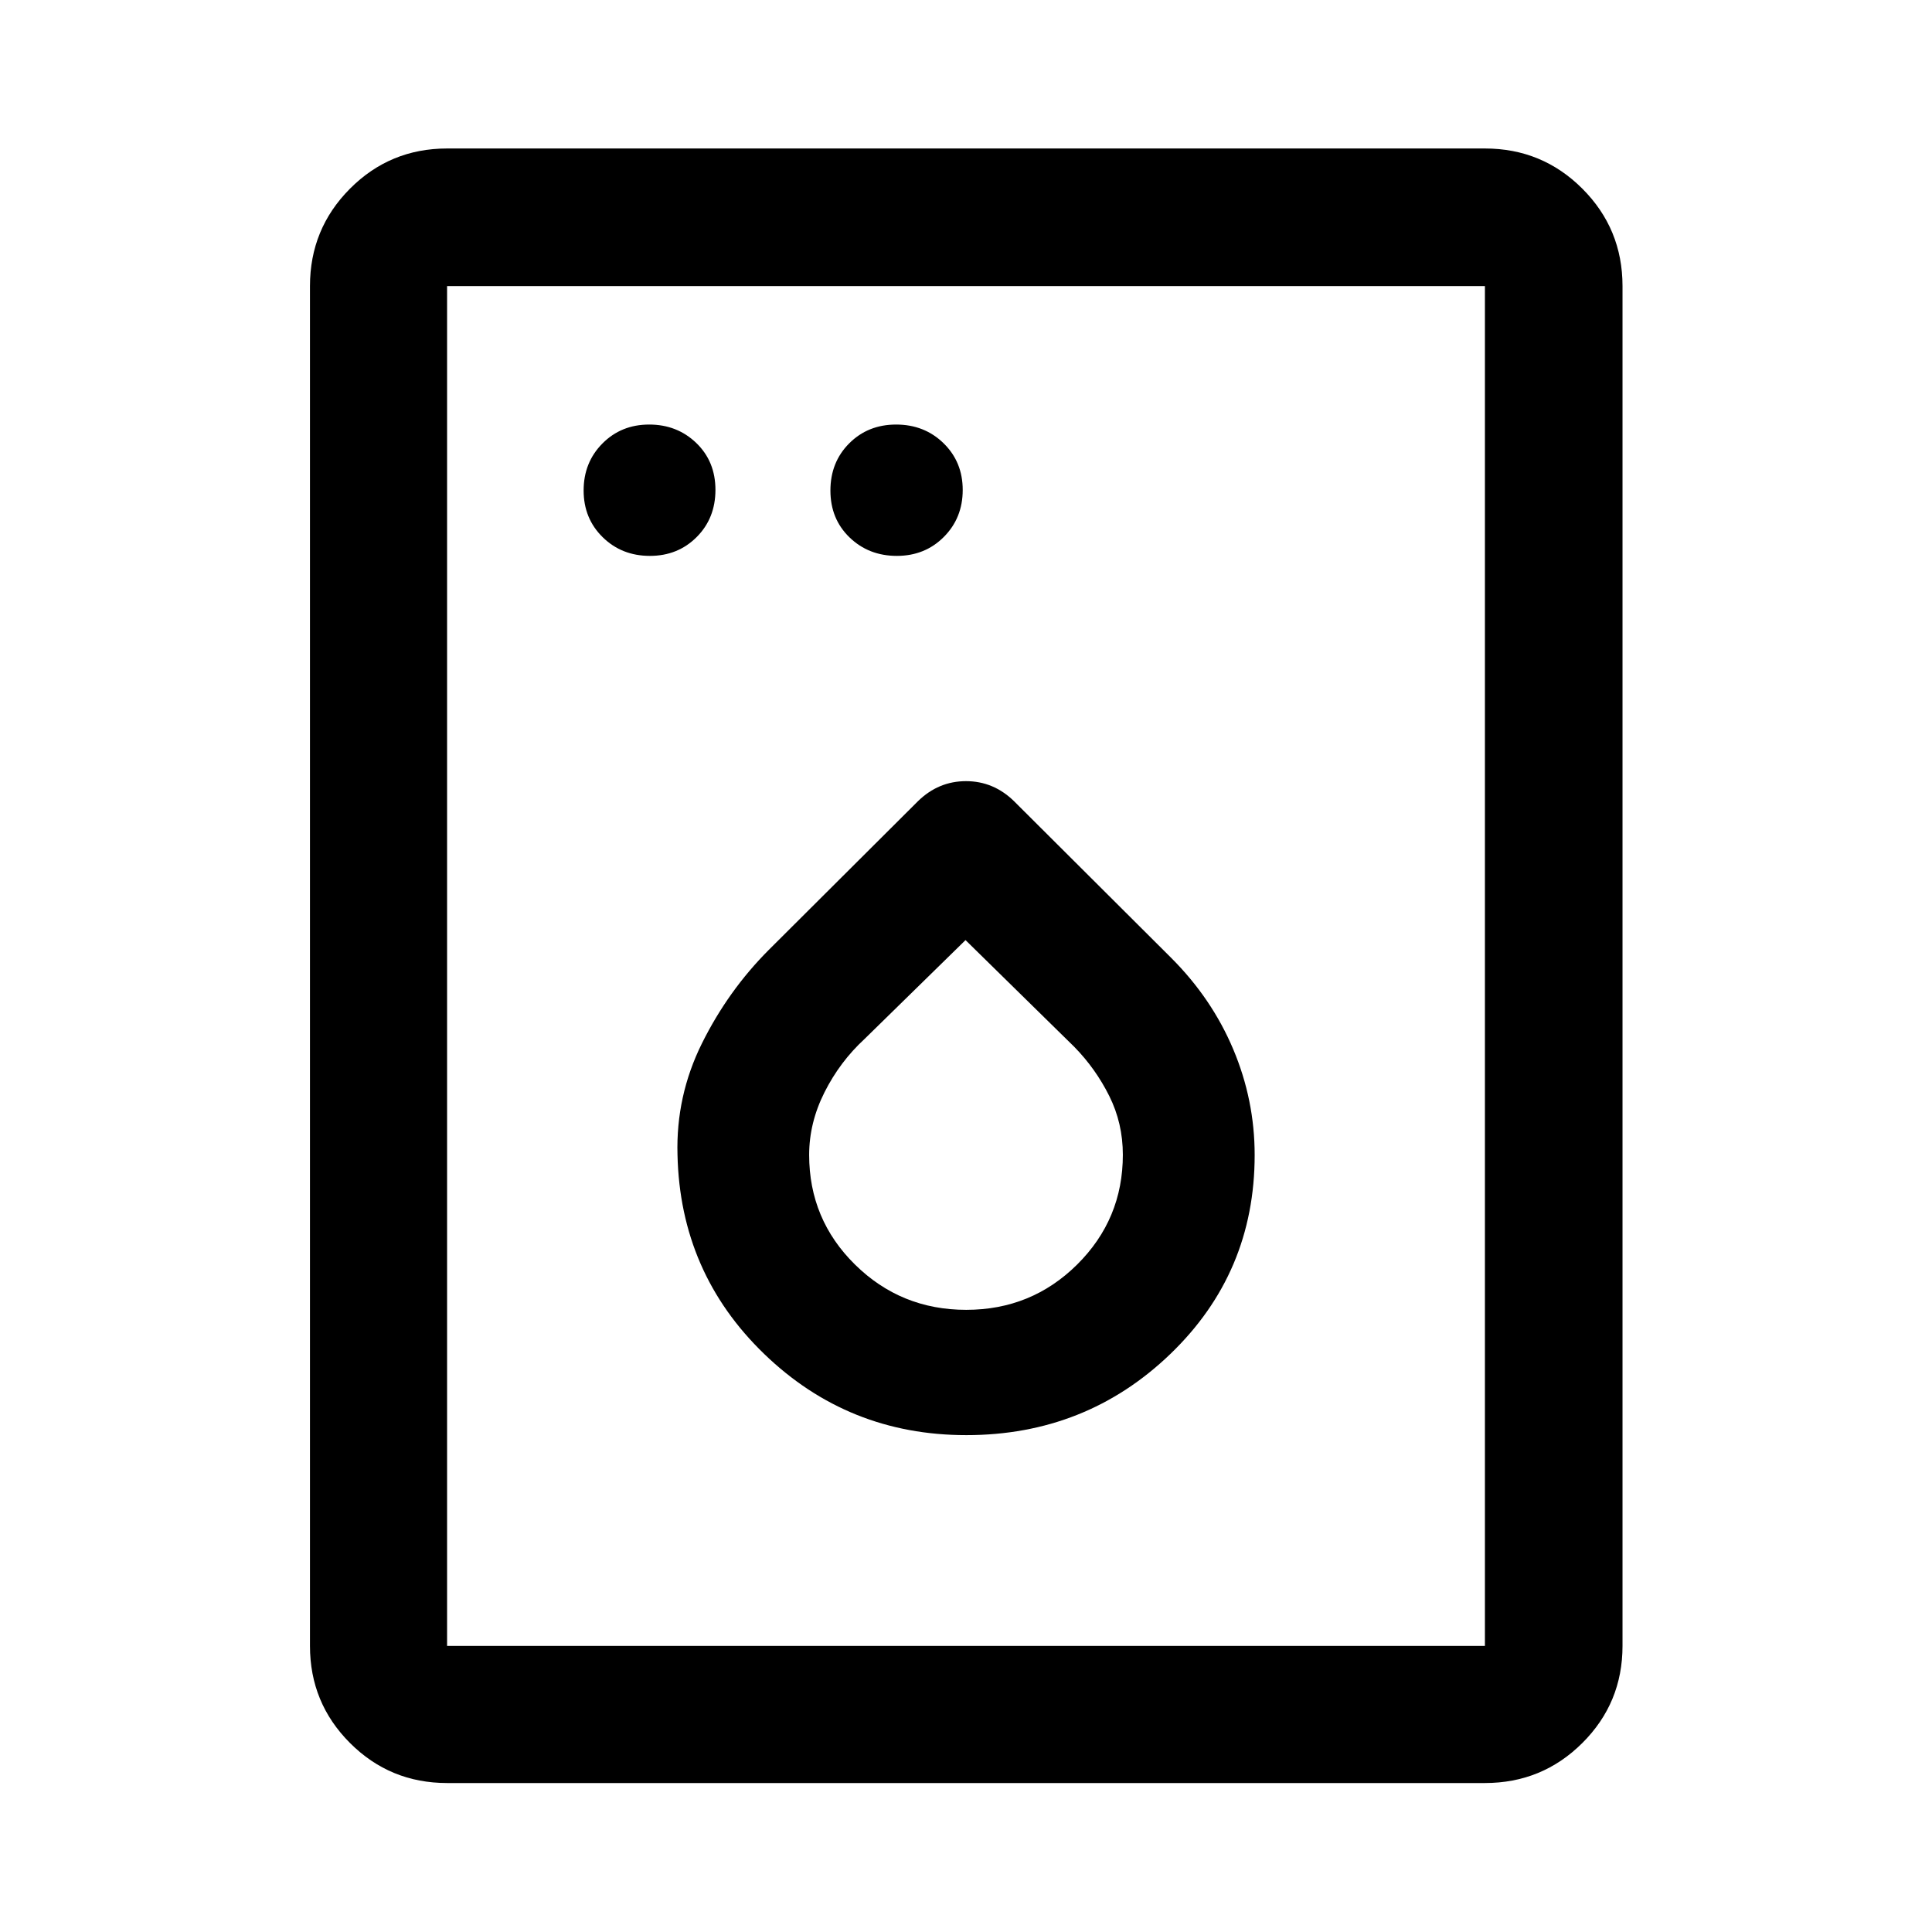 <svg xmlns="http://www.w3.org/2000/svg" width="48" height="48" viewBox="0 96 960 960"><path d="M322.923 372.218q13.903 0 23.24-9.348 9.337-9.349 9.337-23.458 0-14.11-9.512-23.283-9.513-9.172-23.415-9.172-13.903 0-23.238 9.417Q290 325.791 290 339.712q0 13.921 9.466 23.213 9.465 9.293 23.457 9.293Zm122.706 0q13.975 0 23.358-9.418 9.383-9.417 9.383-23.338 0-13.921-9.514-23.213-9.514-9.292-23.577-9.292-13.975 0-23.312 9.348-9.337 9.348-9.337 23.457 0 14.11 9.513 23.283 9.512 9.173 23.486 9.173Zm34.505 436.891q59.479 0 101.39-40.305 41.911-40.304 41.911-98.878 0-27.252-10.62-52.491-10.619-25.239-30.858-45.478l-78.087-77.848q-10.196-9.957-23.87-9.957-13.674 0-23.87 9.957l-74.087 73.848q-20.233 20.269-33.236 46.457-13.003 26.188-12.162 55.411 1.312 58.616 43.078 98.95 41.766 40.334 100.411 40.334Zm-.016-62.261q-32.424 0-55.238-22.455-22.815-22.455-22.815-54.534 0-15.967 7.632-31.127 7.631-15.161 19.894-26.476l50.17-49.125 54.13 53.13q10.522 10.761 17.283 24.304 6.761 13.544 6.761 29.245 0 31.999-22.697 54.518-22.697 22.52-55.12 22.52Zm-257.966 235.13q-28.349 0-48.24-19.89-19.89-19.891-19.89-48.24V238.152q0-28.447 19.89-48.408 19.891-19.962 48.24-19.962h515.696q28.447 0 48.408 19.962 19.962 19.961 19.962 48.408v675.696q0 28.349-19.962 48.24-19.961 19.89-48.408 19.89H222.152Zm0-68.13h515.696V238.152H222.152v675.696Zm0 0V238.152v675.696Z"/></svg>